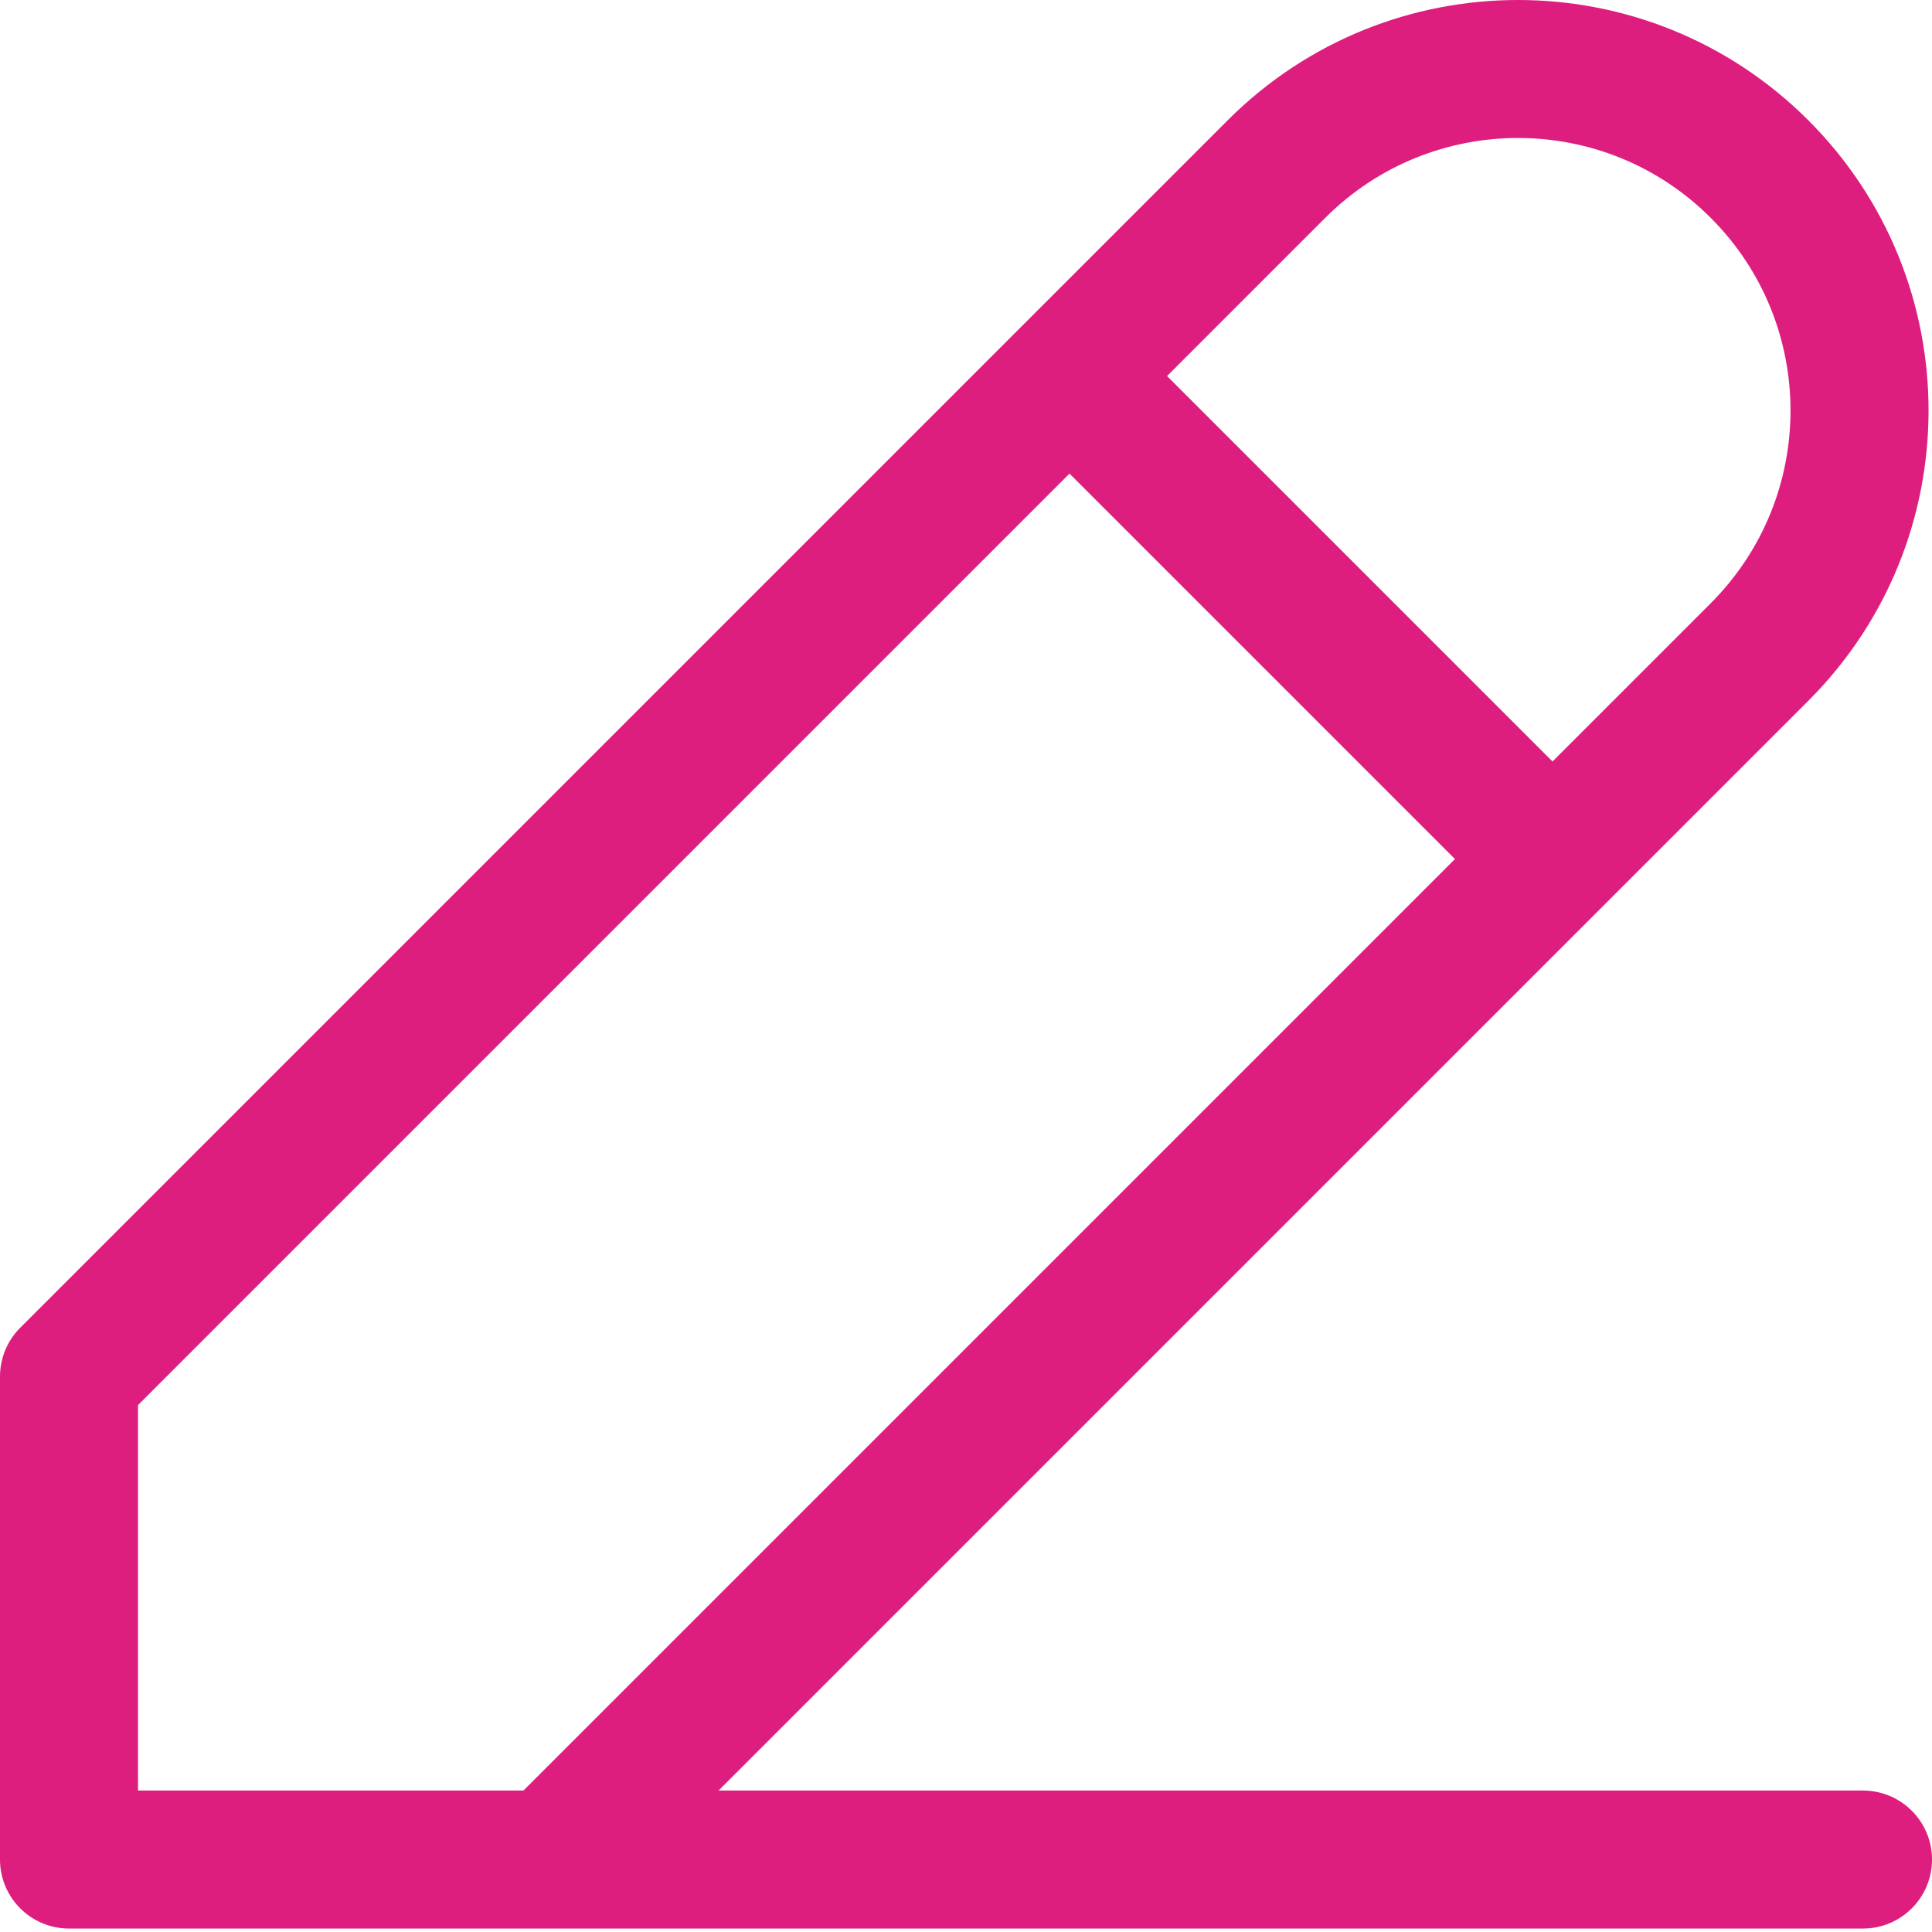 <svg width="28" height="28" viewBox="0 0 28 28" fill="none" xmlns="http://www.w3.org/2000/svg">
  <path fill-rule="evenodd" clip-rule="evenodd" d="M17.793 1.743C20.116 -0.581 23.884 -0.581 26.207 1.743C28.531 4.066 28.531 7.833 26.207 10.157L10.414 25.95L27 25.95C27.552 25.95 28 26.397 28 26.95C28 27.502 27.552 27.95 27 27.95L1 27.95C0.448 27.95 3.57628e-07 27.502 3.57628e-07 26.95L0 19.95C0 19.684 0.105 19.43 0.293 19.243L17.793 1.743ZM7.586 25.95L21.086 12.45L15.5 6.864L2 20.364L2 25.95H7.586ZM16.914 5.45L22.5 11.036L24.793 8.743C26.335 7.2 26.335 4.699 24.793 3.157C23.25 1.614 20.75 1.614 19.207 3.157L16.914 5.45Z" fill="#DE1E7E"/>
</svg>
